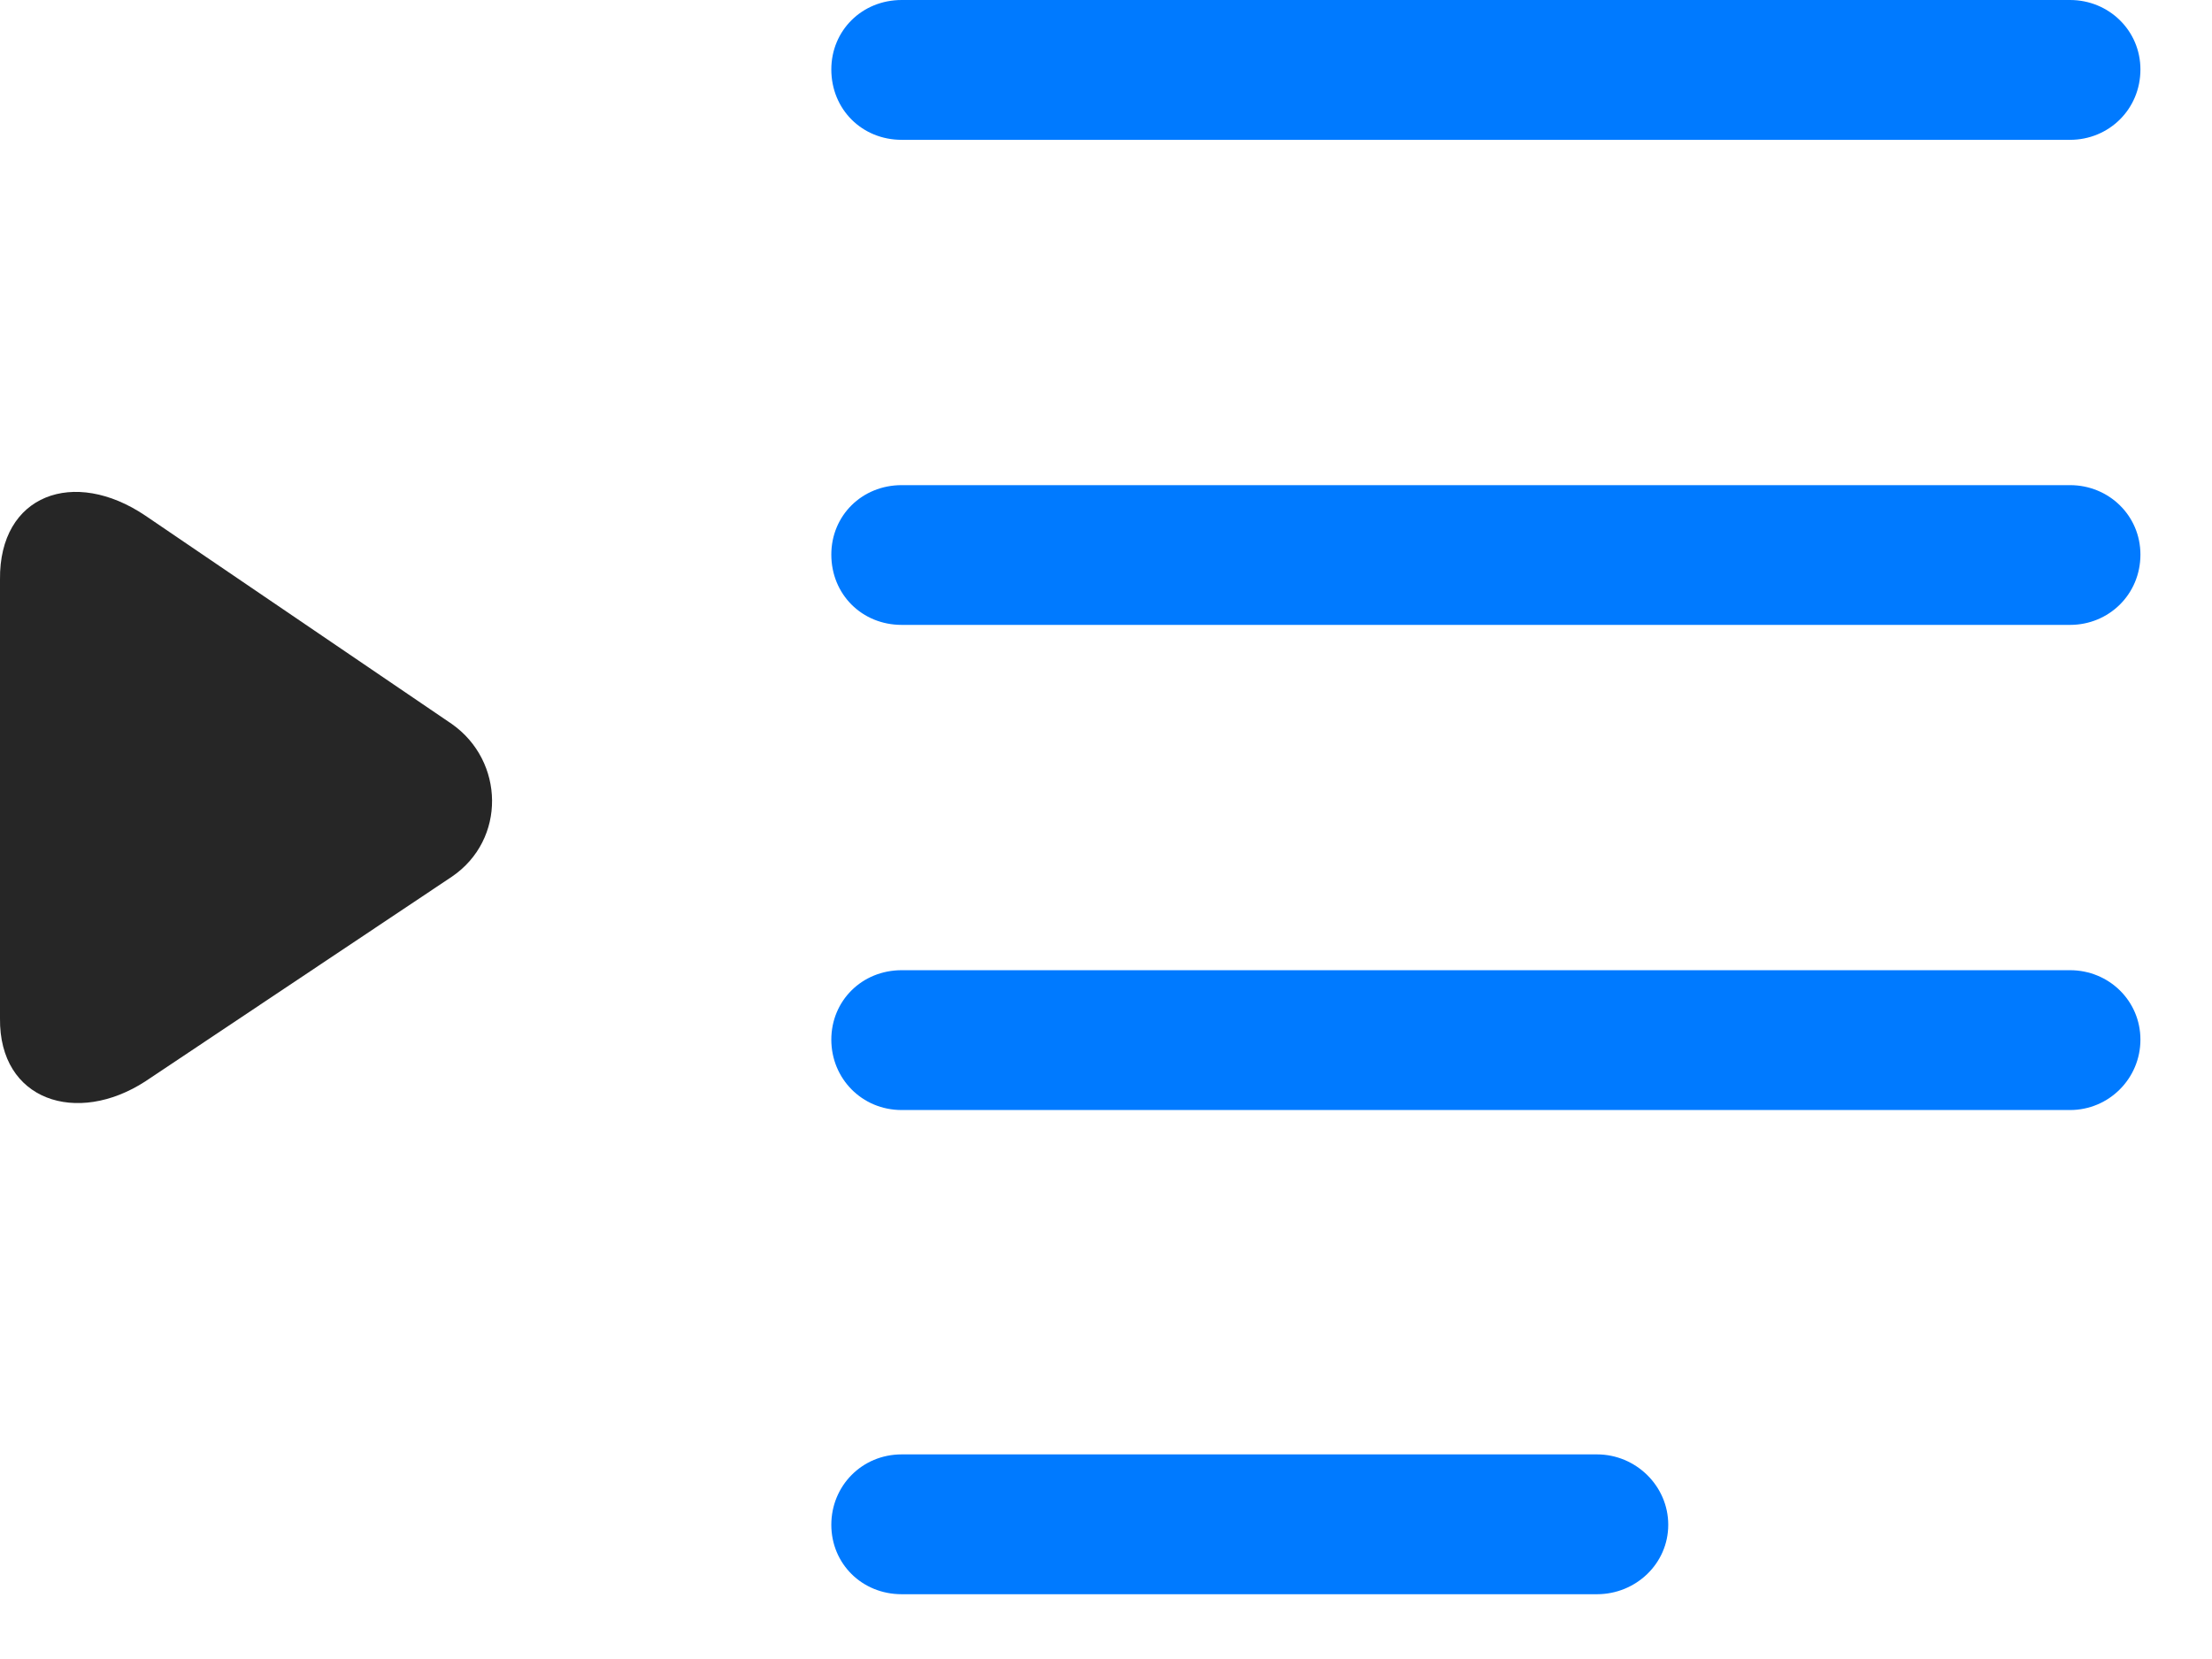 <svg width="28" height="21" viewBox="0 0 28 21" fill="none" xmlns="http://www.w3.org/2000/svg">
<path d="M11.414 1.77H26.203C26.695 1.77 27.094 1.383 27.094 0.879C27.094 0.387 26.695 0 26.203 0H11.414C10.91 0 10.523 0.387 10.523 0.879C10.523 1.383 10.91 1.77 11.414 1.77ZM11.414 7.91H26.203C26.695 7.91 27.094 7.523 27.094 7.02C27.094 6.527 26.695 6.141 26.203 6.141H11.414C10.91 6.141 10.523 6.527 10.523 7.02C10.523 7.523 10.91 7.91 11.414 7.91ZM11.414 14.051H26.203C26.695 14.051 27.094 13.652 27.094 13.16C27.094 12.668 26.695 12.281 26.203 12.281H11.414C10.91 12.281 10.523 12.668 10.523 13.16C10.523 13.652 10.91 14.051 11.414 14.051ZM11.414 20.18H20.215C20.707 20.18 21.117 19.793 21.117 19.301C21.117 18.809 20.707 18.41 20.215 18.41H11.414C10.91 18.41 10.523 18.809 10.523 19.301C10.523 19.793 10.91 20.18 11.414 20.18Z" fill="#007AFF"/>
<path d="M1.84 13.688L5.719 11.098C6.41 10.629 6.387 9.633 5.719 9.164L1.84 6.527C0.938 5.918 -0.012 6.258 0 7.336V12.891C-0.012 13.934 0.973 14.25 1.84 13.688Z" fill="black" fill-opacity="0.85"/>
</svg>

